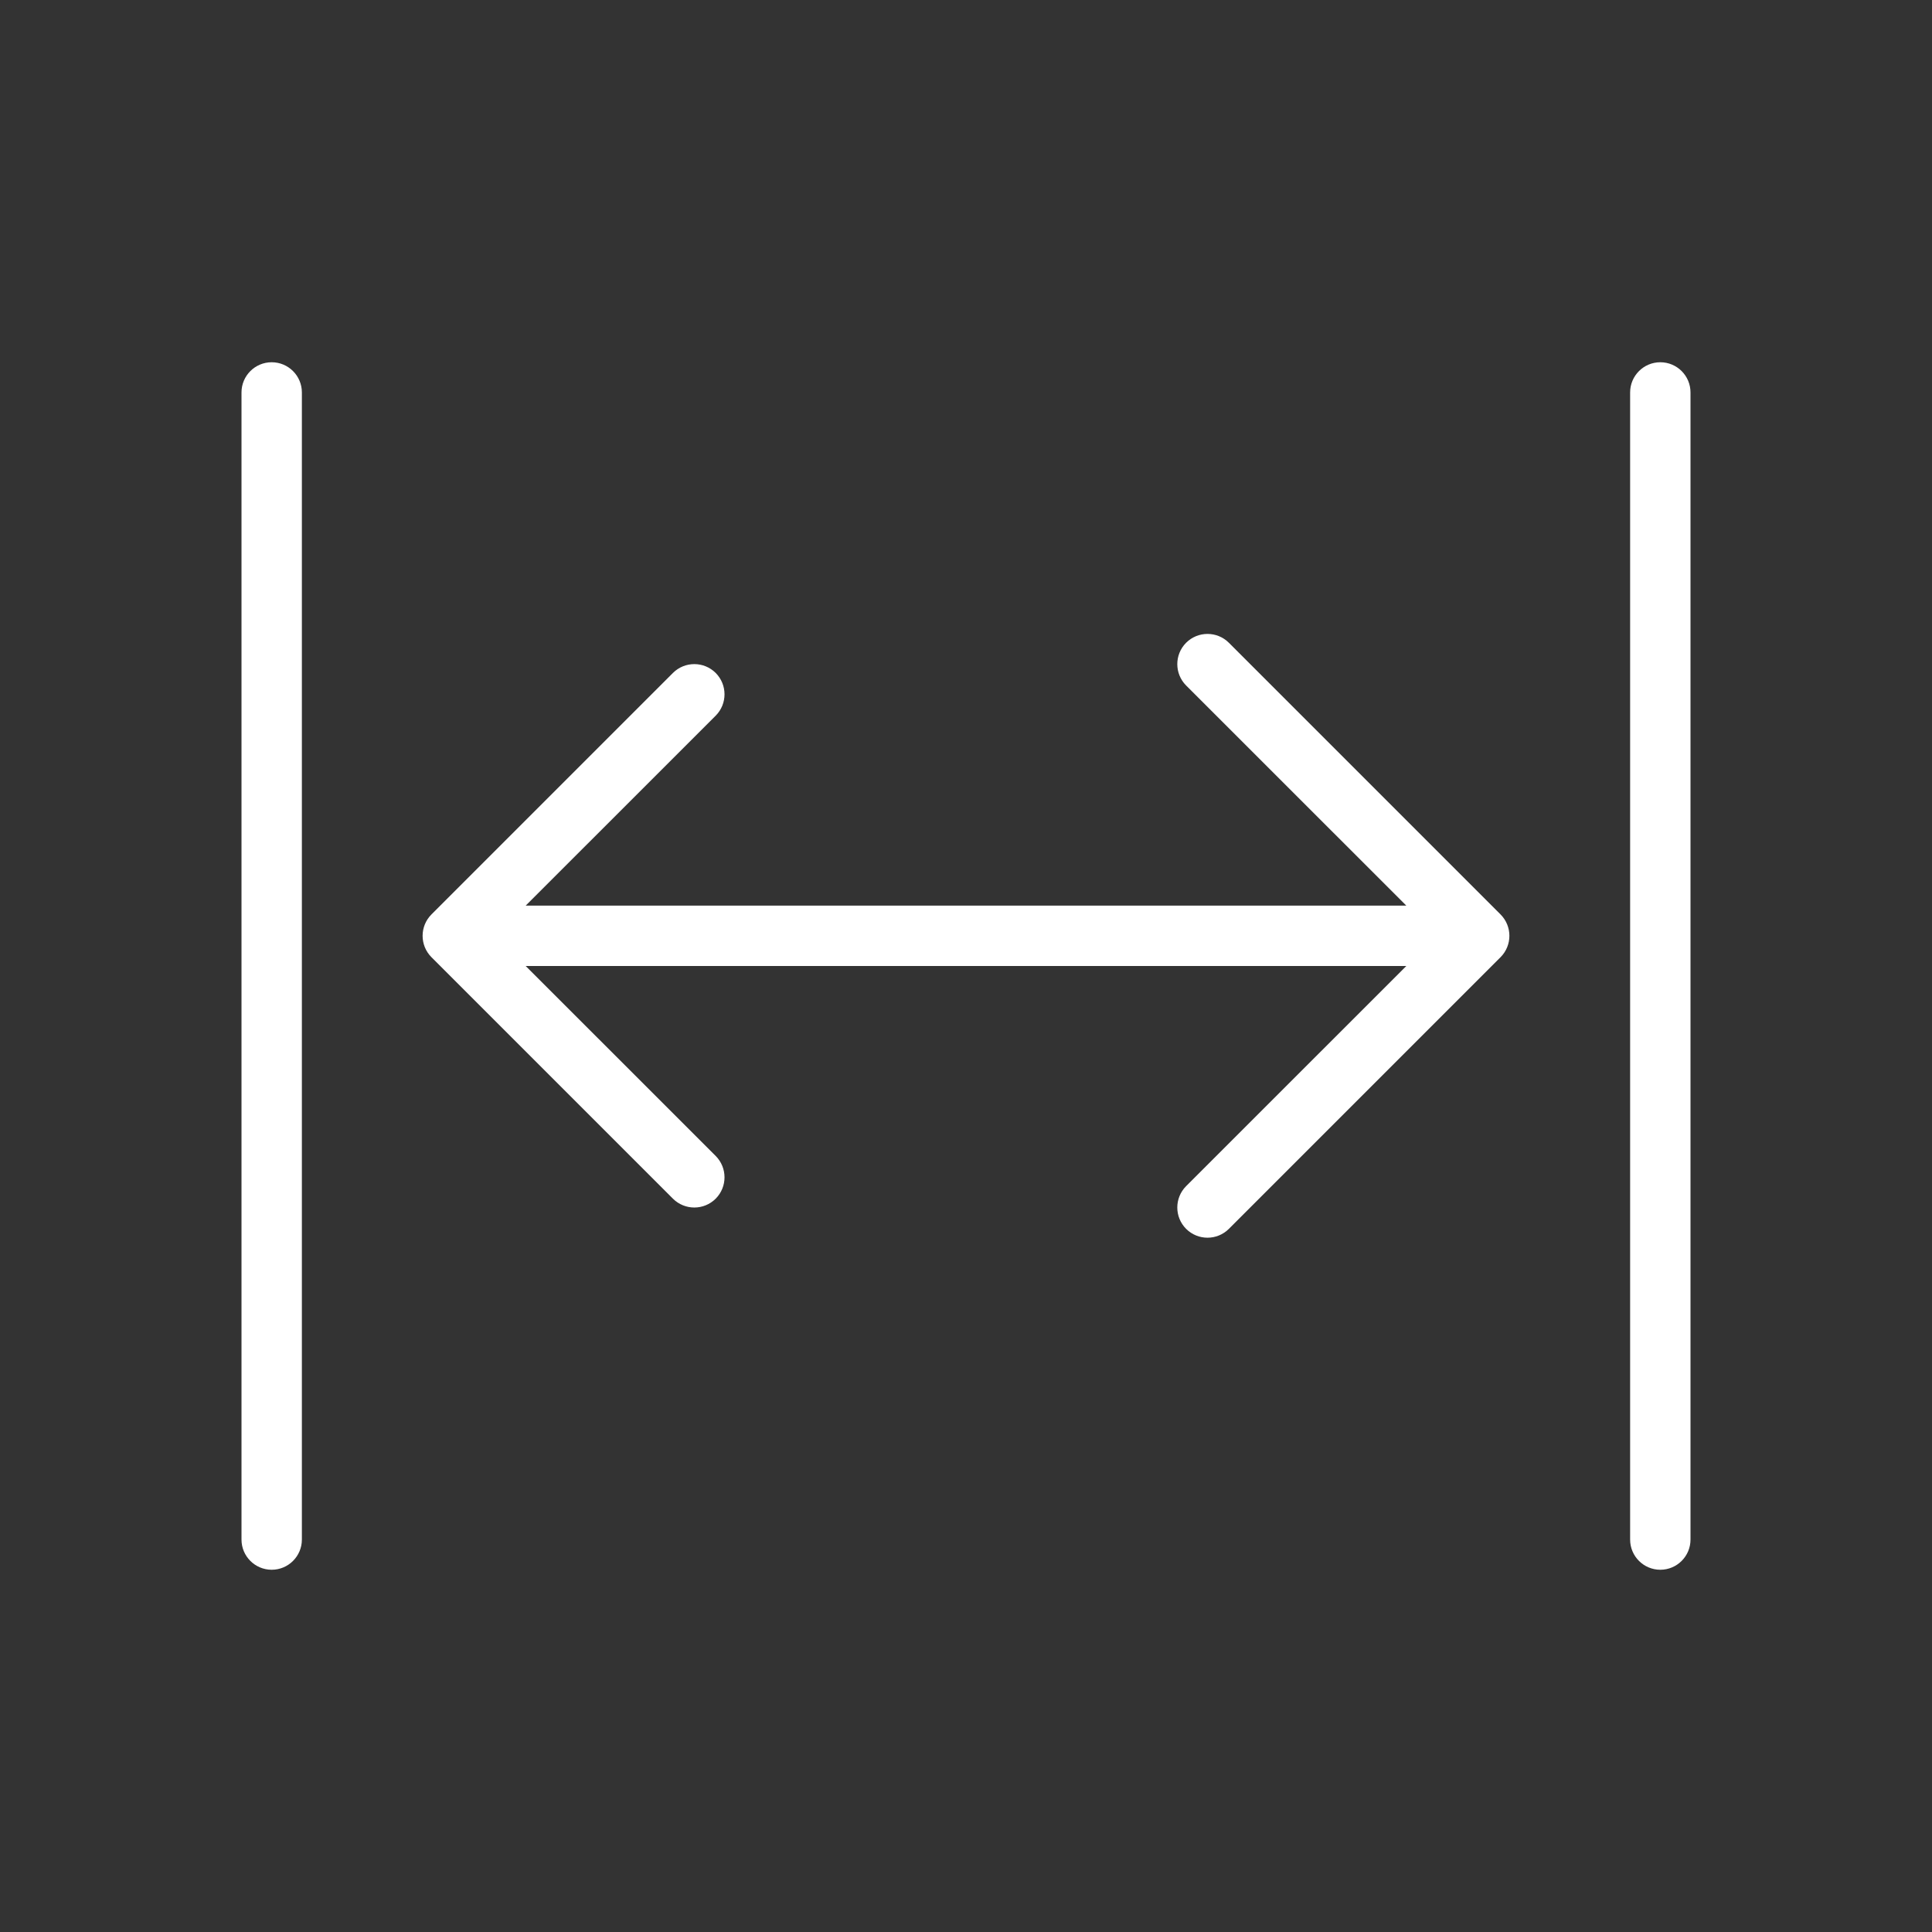 <svg width="32" height="32" viewBox="0 0 32 32" fill="none" xmlns="http://www.w3.org/2000/svg">
<rect x="0" y="0" width="32" height="32" fill="#333333" stroke="none"/>
<path d="M4.5 6C4.776 6 5 6.224 5 6.5V25.5C5 25.776 4.776 26 4.5 26C4.224 26 4 25.776 4 25.5V6.5C4 6.224 4.224 6 4.5 6ZM27.5 6C27.776 6 28 6.224 28 6.5V25.5C28 25.776 27.776 26 27.5 26C27.224 26 27 25.776 27 25.5V6.5C27 6.224 27.224 6 27.5 6ZM19.646 10.646C19.842 10.451 20.158 10.451 20.354 10.646L24.854 15.146C25.049 15.342 25.049 15.658 24.854 15.854L20.354 20.354C20.158 20.549 19.842 20.549 19.646 20.354C19.451 20.158 19.451 19.842 19.646 19.646L23.293 16H8.707L11.854 19.146C12.049 19.342 12.049 19.658 11.854 19.854C11.658 20.049 11.342 20.049 11.146 19.854L7.146 15.854C6.951 15.658 6.951 15.342 7.146 15.146L11.146 11.146C11.342 10.951 11.658 10.951 11.854 11.146C12.049 11.342 12.049 11.658 11.854 11.854L8.707 15H23.293L19.646 11.354C19.451 11.158 19.451 10.842 19.646 10.646Z" fill="#ffffff"/>
</svg>
